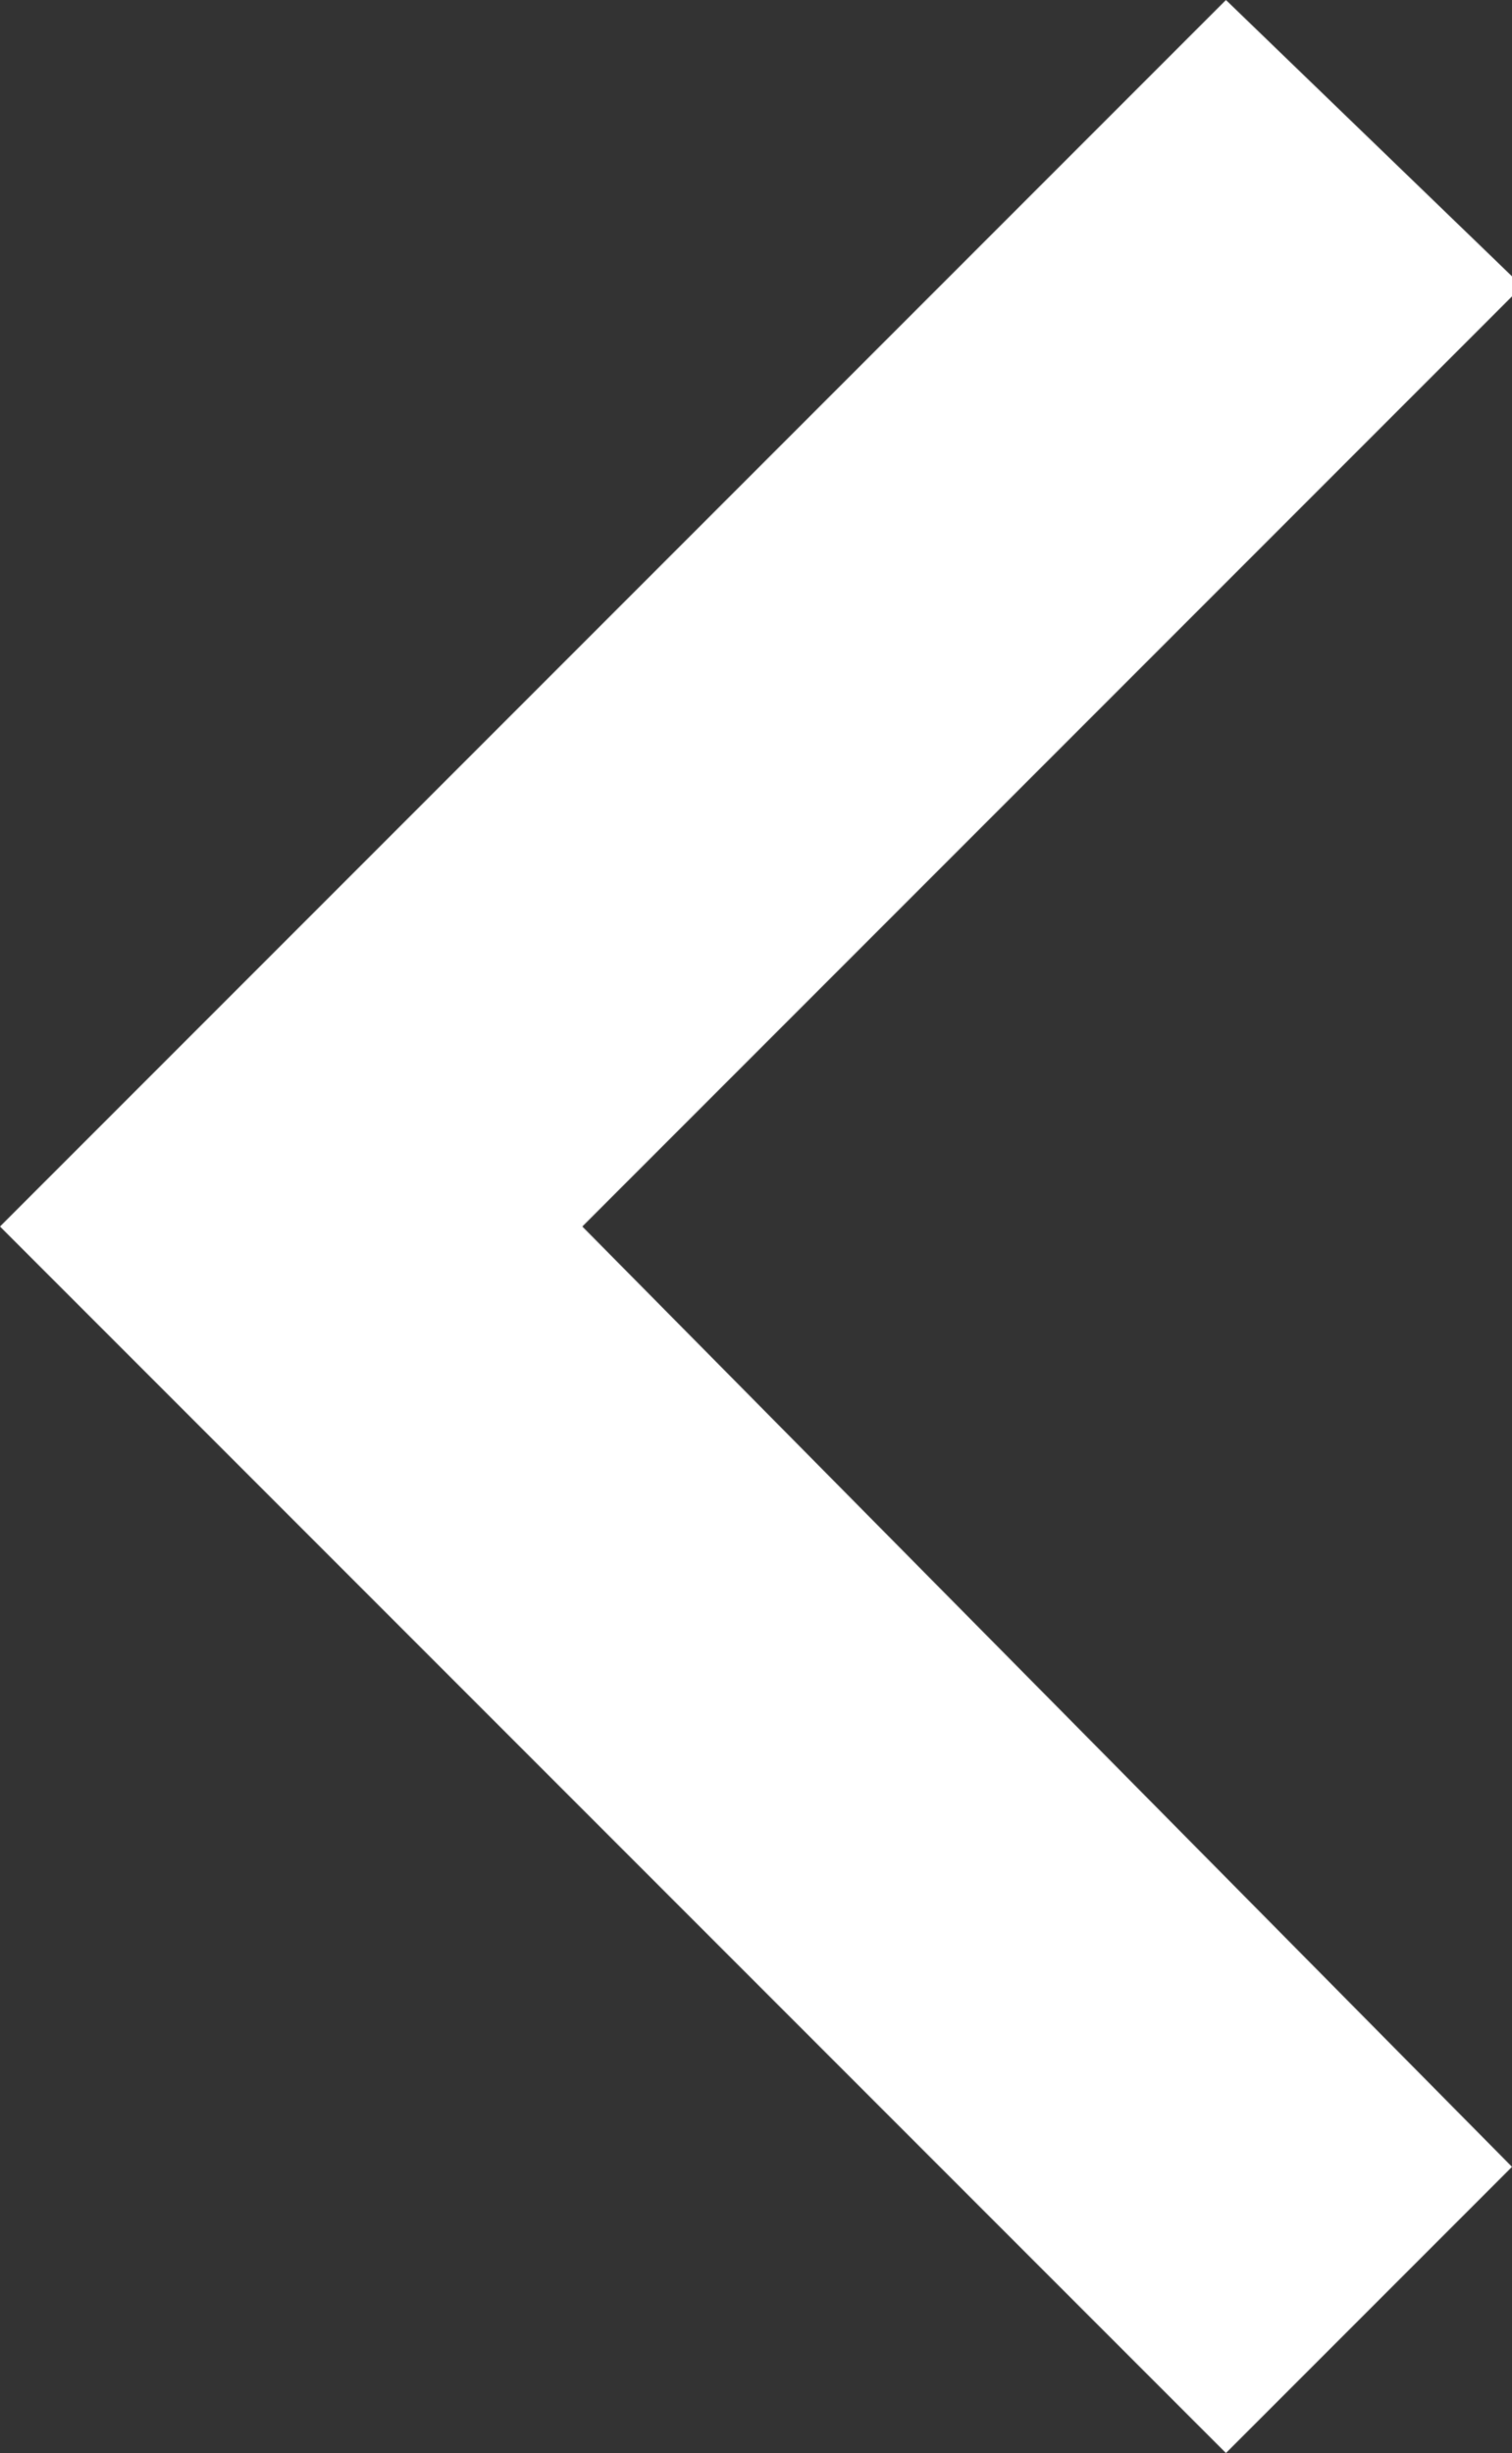 <?xml version="1.0" encoding="utf-8"?>
<!-- Generator: Adobe Illustrator 19.2.1, SVG Export Plug-In . SVG Version: 6.00 Build 0)  -->
<svg version="1.1" id="Livello_1" xmlns="http://www.w3.org/2000/svg" xmlns:xlink="http://www.w3.org/1999/xlink" x="0px" y="0px"
	 viewBox="0 0 14.8 24" style="enable-background:new 0 0 14.8 24;" xml:space="preserve">
<rect x="0" y="0" width="14.8" height="24" fill="#333333" stroke="none"/>
<style type="text/css">
	.st0{fill:#FFFFFF;}
</style>
<path class="st0" d="M12,24l2.8-2.8L5.7,12l9.2-9.2L12,0L0,12L12,24z"/>
</svg>
